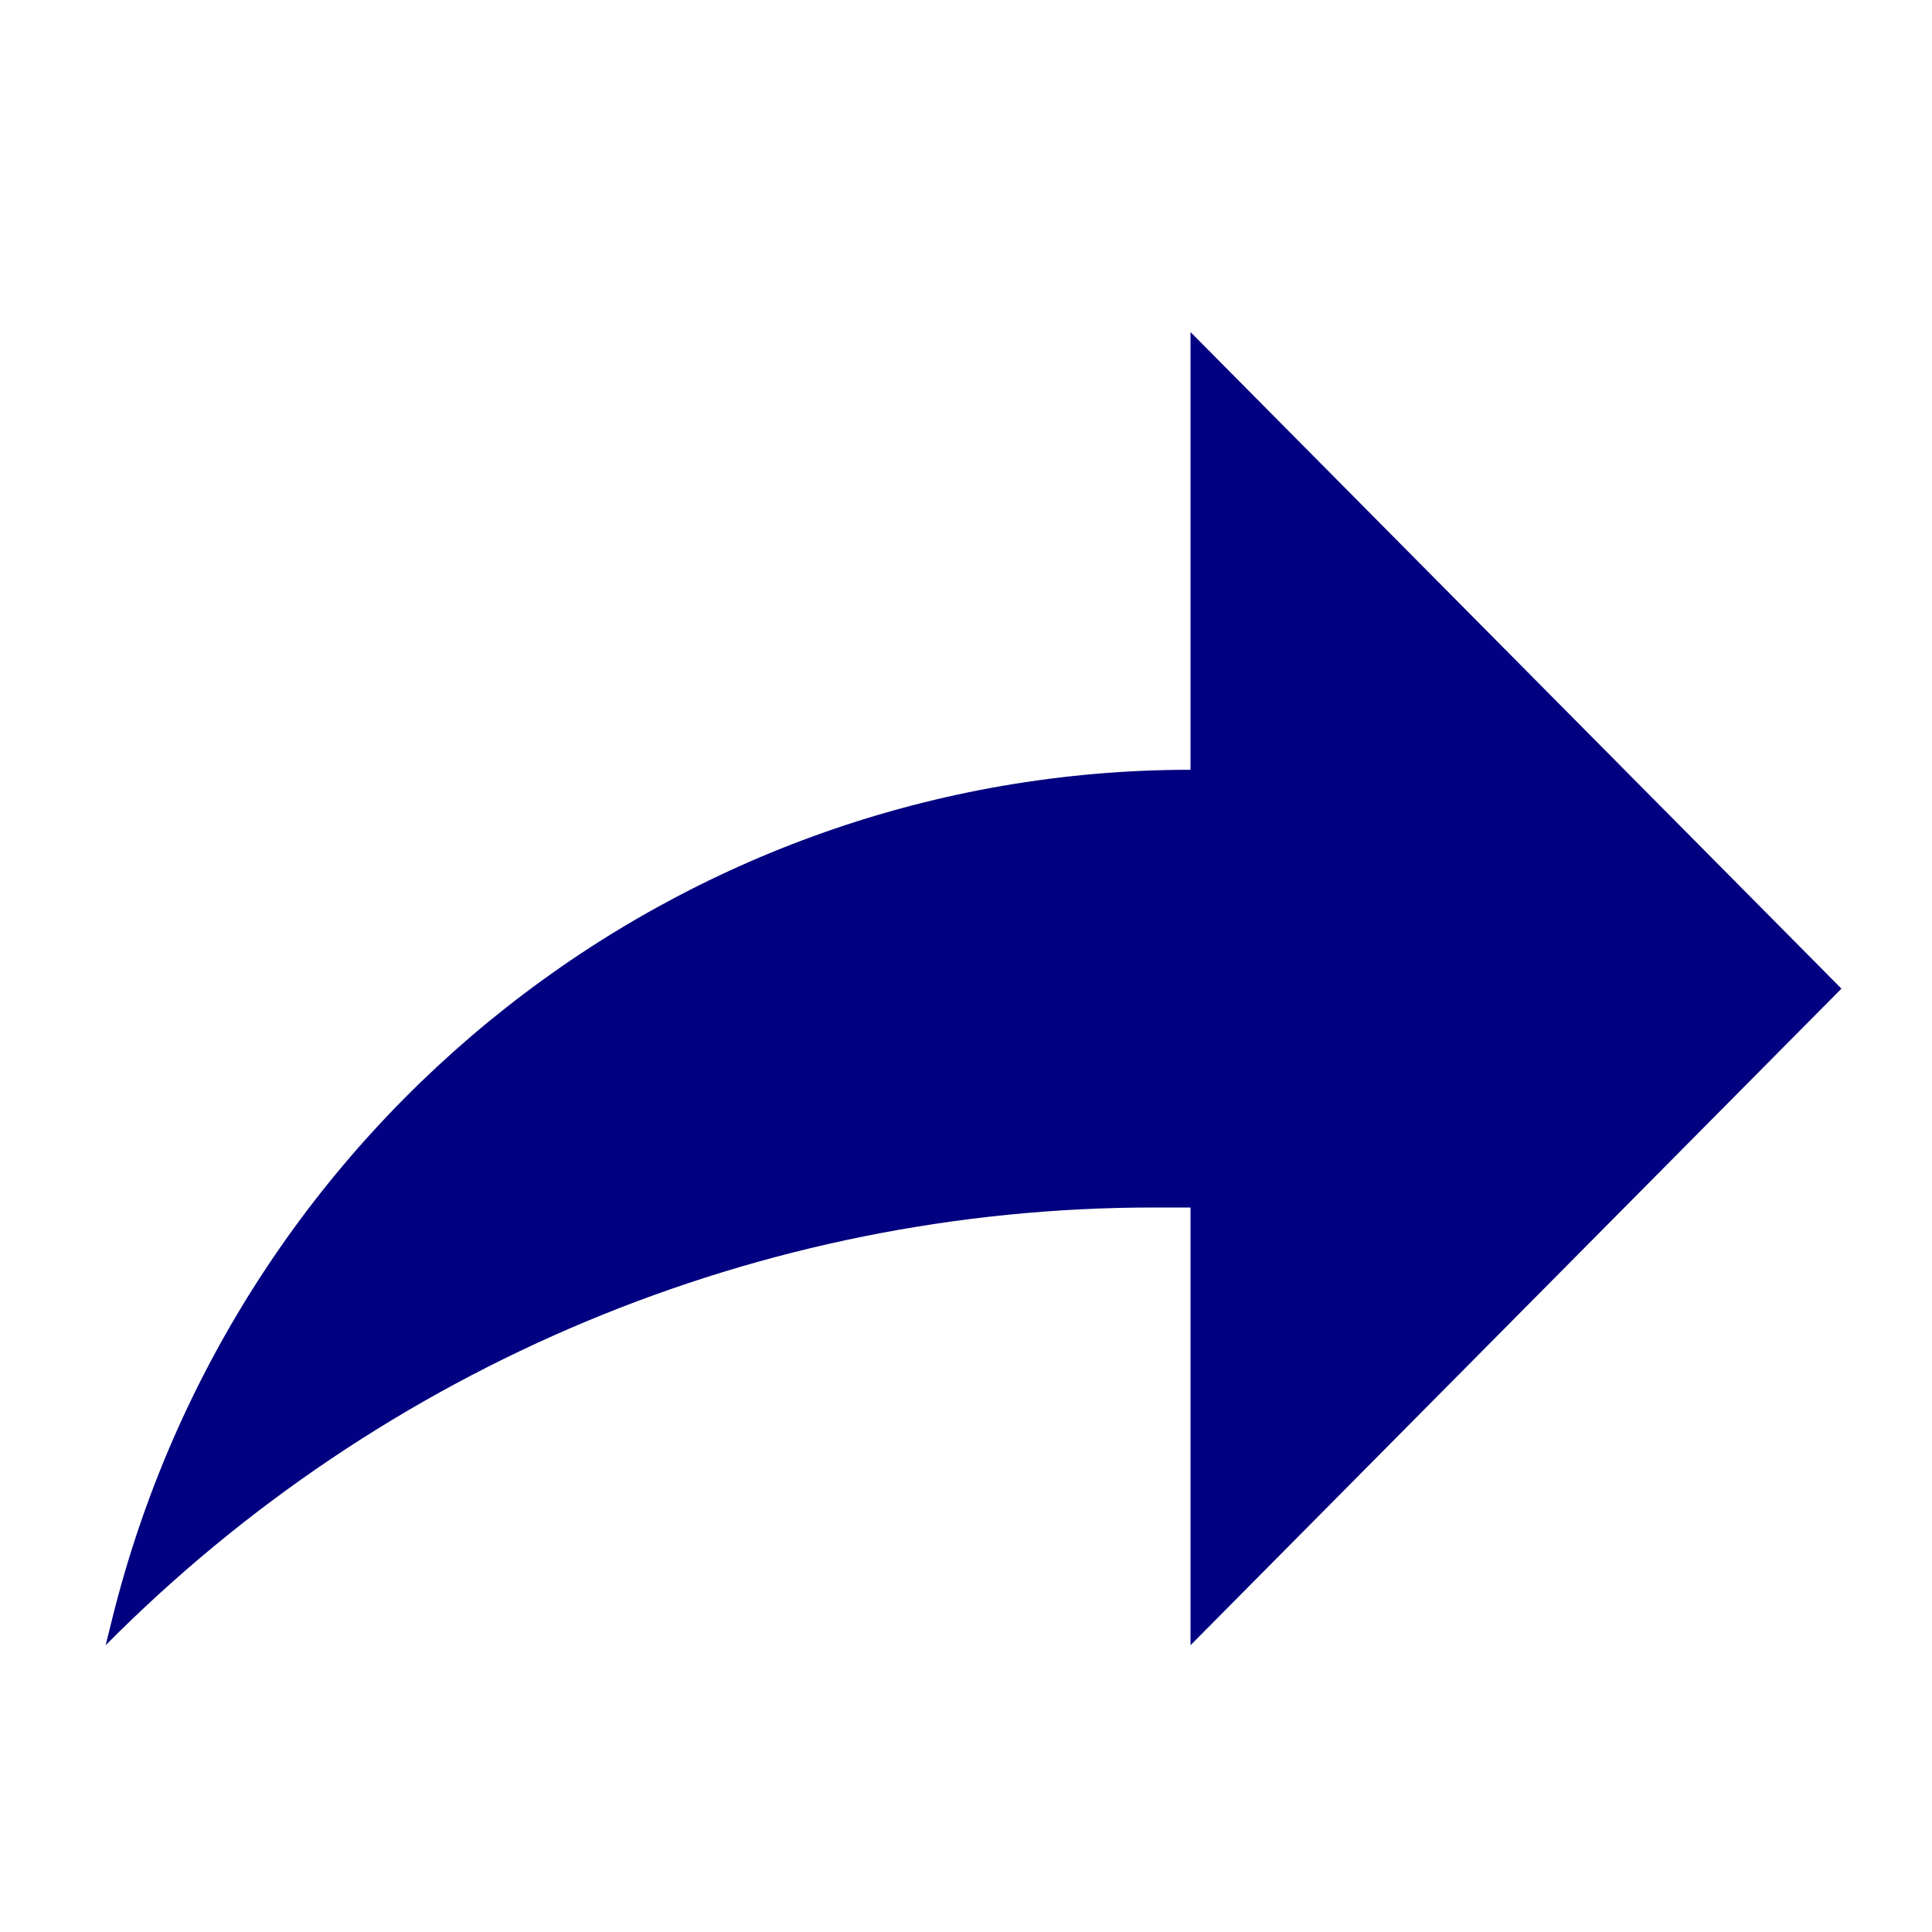 <svg width="128" height="128" viewBox="0 0 128 128" fill="none" xmlns="http://www.w3.org/2000/svg">
<path d="M78.875 51C45.094 51 15.625 74.201 7.431 107.26L7 109C25.4 90.44 50.413 80 76.431 80H78.875V109L122 65.5L78.875 22L78.875 51Z" fill="#000080"/>
</svg>
